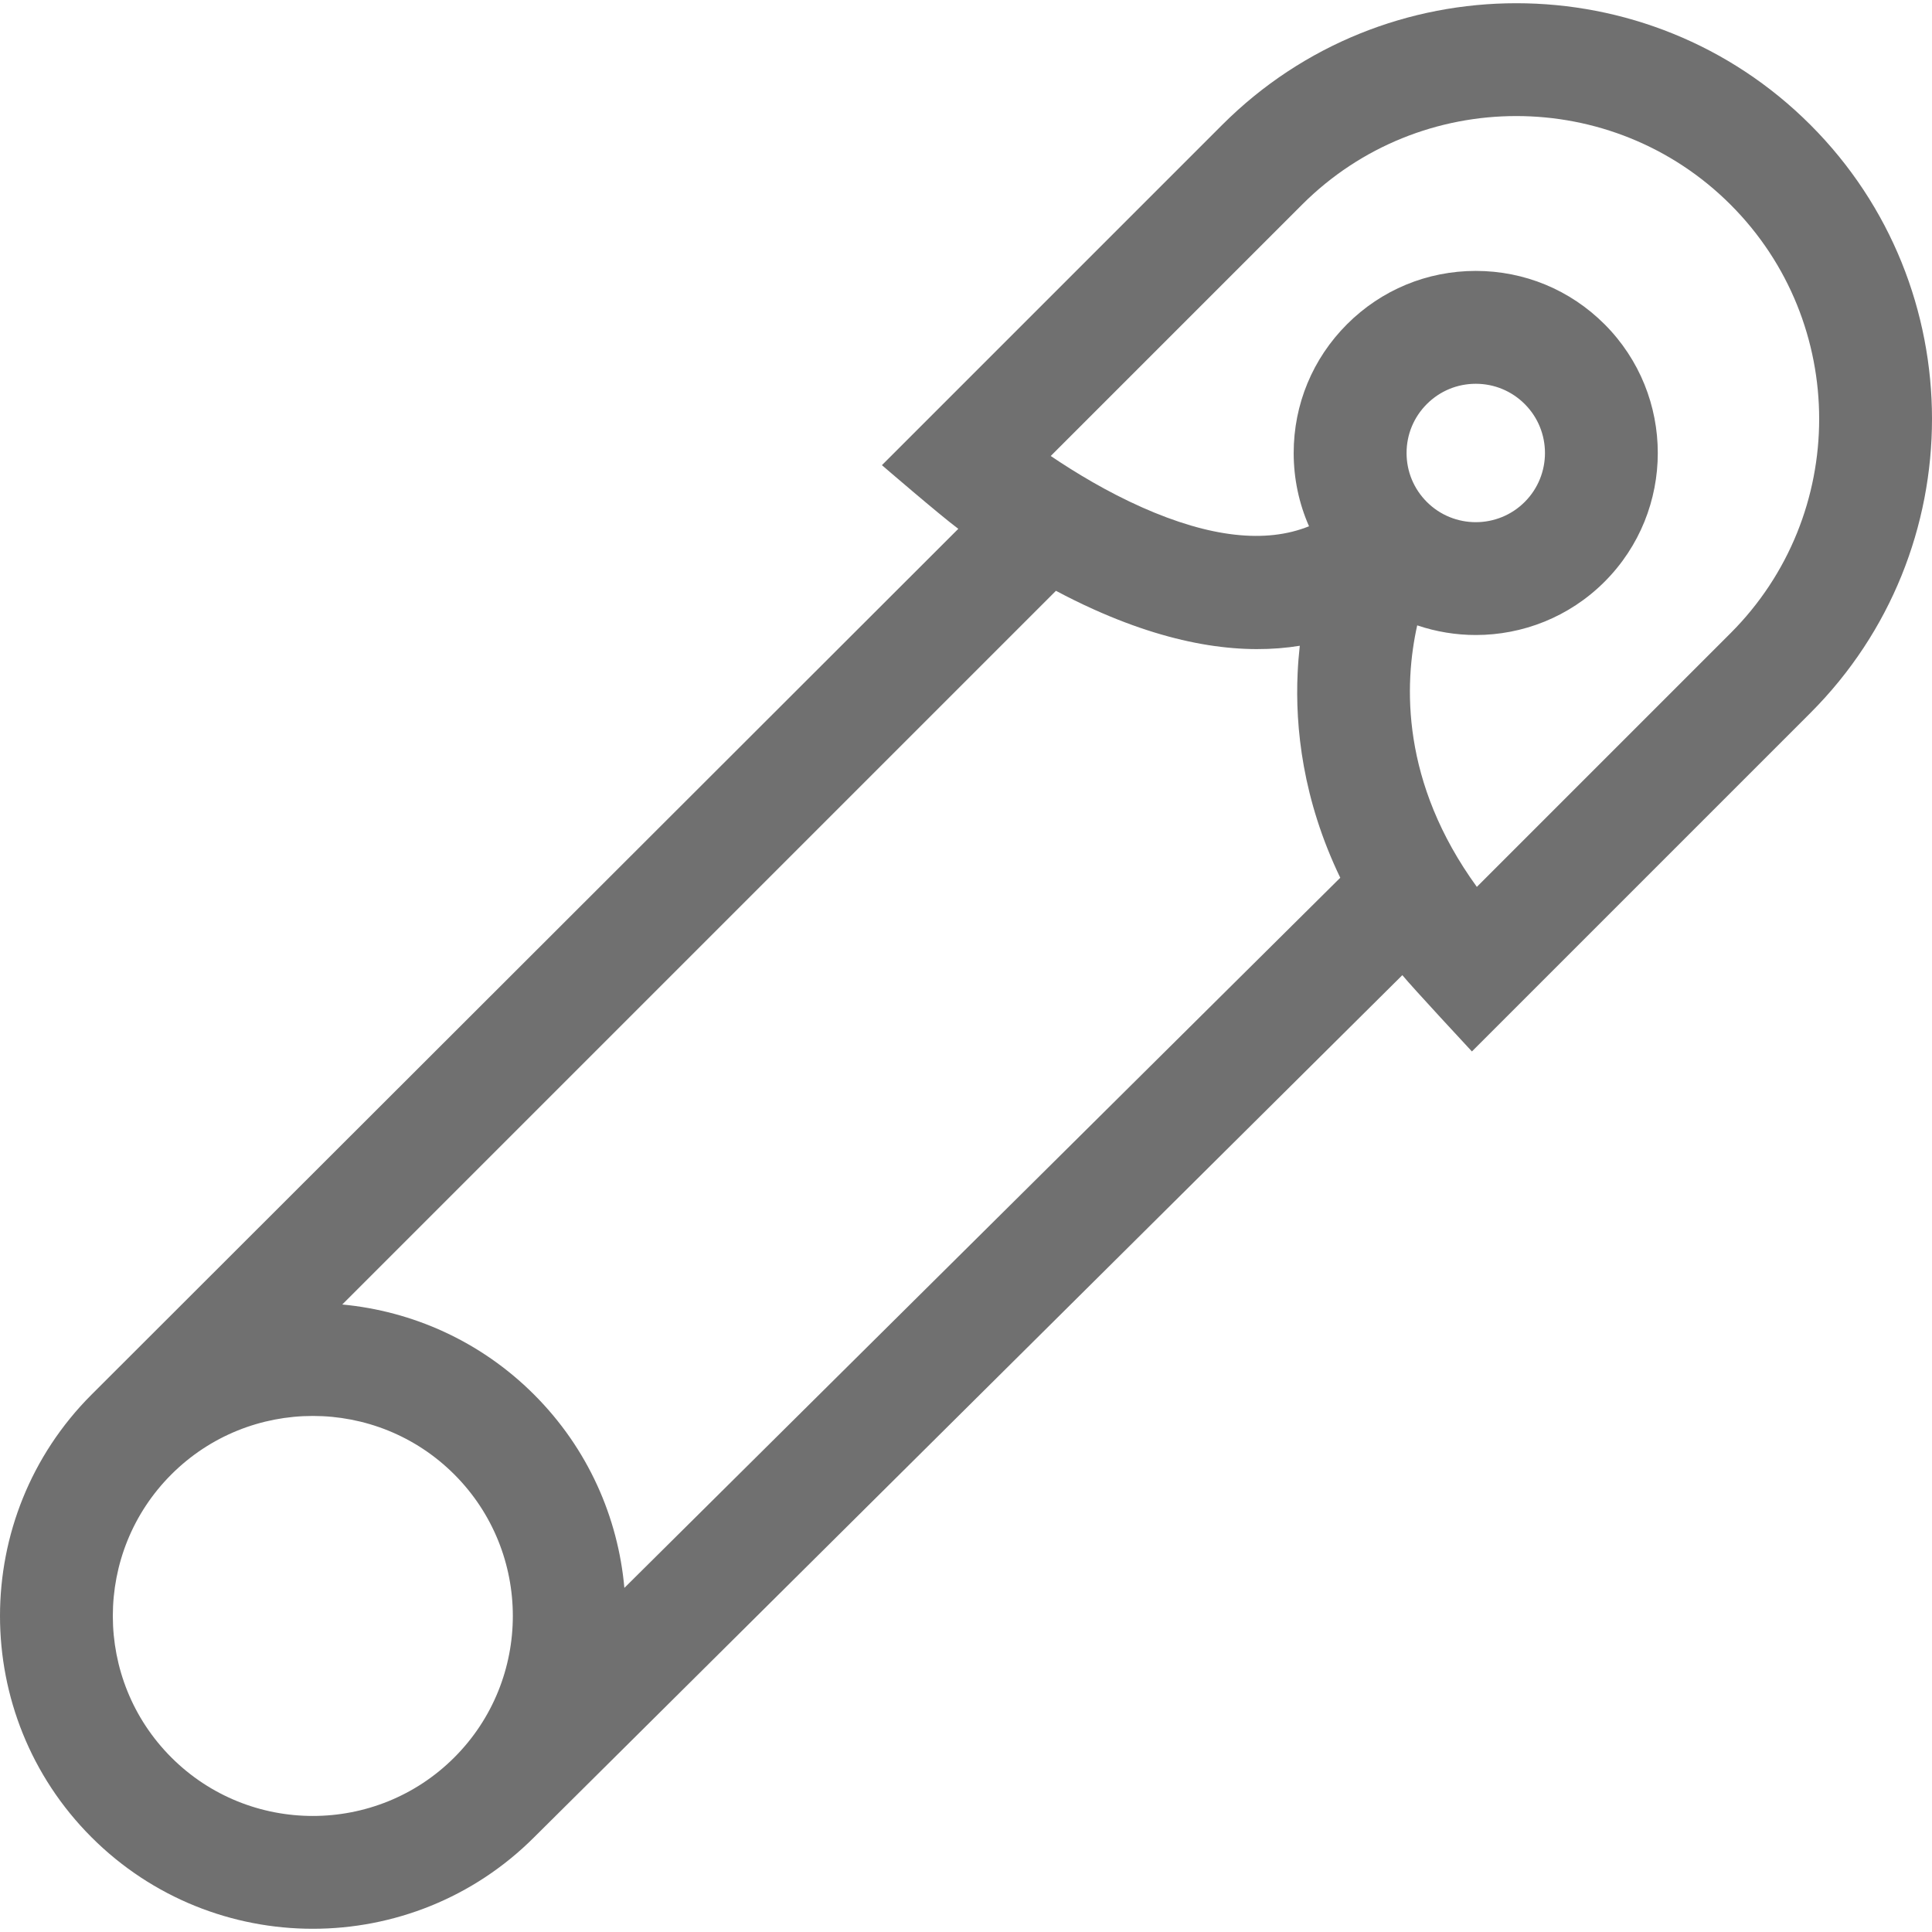 <?xml version="1.0"?>
<svg xmlns="http://www.w3.org/2000/svg" xmlns:xlink="http://www.w3.org/1999/xlink" xmlns:svgjs="http://svgjs.com/svgjs" version="1.1" width="512" height="512" x="0" y="0" viewBox="0 0 512 512" style="enable-background:new 0 0 512 512" xml:space="preserve" class=""><g>
<g xmlns="http://www.w3.org/2000/svg">
	<g>
		<polygon points="356.974,85.926 356.975,85.926 356.975,85.926   " fill="#707070" data-original="#000000" style="" class=""/>
	</g>
</g>
<g xmlns="http://www.w3.org/2000/svg">
	<g>
		<path d="M479.771,33.083c-42.971-42.972-112.892-42.971-155.864,0l-90.189,90.19c0,0,15.401,13.273,20.244,16.869    c0,0-228.471,228.216-229.707,229.452c-32.339,32.339-32.339,84.959,0,117.298c16.169,16.169,37.409,24.254,58.648,24.254    c21.24,0,42.48-8.085,58.648-24.254c1.119-1.119,230.085-228.467,230.085-228.467c2.422,3.001,18.435,20.221,18.435,20.221    l89.7-89.7C522.743,145.975,522.743,76.055,479.771,33.083z M120.399,465.74c-20.676,20.676-54.317,20.675-74.992,0    c-20.676-20.676-20.676-54.318,0-74.993c20.676-20.674,54.318-20.675,74.992,0C141.074,411.423,141.074,445.065,120.399,465.74z     M165.464,420.808c-1.668-18.697-9.632-36.933-23.912-51.214c-14.188-14.188-32.281-22.148-50.852-23.887L279.838,156.57    c3.223,1.715,6.592,3.387,10.083,4.956c22.243,9.992,40.214,11.937,54.535,9.61c-0.256,2.305-0.452,4.699-0.568,7.18    c-0.682,14.43,1.317,33.575,11.294,54.297L165.464,420.808z M458.619,167.795l-67.238,67.238    c-20.131-27.726-19.294-53.681-15.806-69.306c5.024,1.698,10.271,2.556,15.521,2.556c12.357,0,24.716-4.703,34.124-14.111    c18.815-18.816,18.815-49.43,0-68.245c-9.115-9.115-21.233-14.134-34.123-14.134c-12.89,0-25.008,5.02-34.123,14.134    c-9.115,9.115-14.134,21.233-14.134,34.123c0,6.798,1.409,13.375,4.066,19.417c-11.469,4.625-26.278,2.961-44.213-4.997    c-9.291-4.123-17.742-9.241-24.236-13.632l66.601-66.602c31.308-31.307,82.251-31.308,113.559,0S489.927,136.487,458.619,167.795z     M372.755,120.049c0-4.9,1.909-9.506,5.373-12.97c3.464-3.465,8.071-5.373,12.97-5.373c4.899,0,9.506,1.909,12.971,5.373    c7.151,7.151,7.151,18.789,0,25.94c-7.152,7.152-18.789,7.151-25.941,0C374.662,129.555,372.755,124.949,372.755,120.049z" fill="#707070" data-original="#000000" style="" class=""/>
	</g>
</g>
<g xmlns="http://www.w3.org/2000/svg">
</g>
<g xmlns="http://www.w3.org/2000/svg">
</g>
<g xmlns="http://www.w3.org/2000/svg">
</g>
<g xmlns="http://www.w3.org/2000/svg">
</g>
<g xmlns="http://www.w3.org/2000/svg">
</g>
<g xmlns="http://www.w3.org/2000/svg">
</g>
<g xmlns="http://www.w3.org/2000/svg">
</g>
<g xmlns="http://www.w3.org/2000/svg">
</g>
<g xmlns="http://www.w3.org/2000/svg">
</g>
<g xmlns="http://www.w3.org/2000/svg">
</g>
<g xmlns="http://www.w3.org/2000/svg">
</g>
<g xmlns="http://www.w3.org/2000/svg">
</g>
<g xmlns="http://www.w3.org/2000/svg">
</g>
<g xmlns="http://www.w3.org/2000/svg">
</g>
<g xmlns="http://www.w3.org/2000/svg">
</g>
</g></svg>
